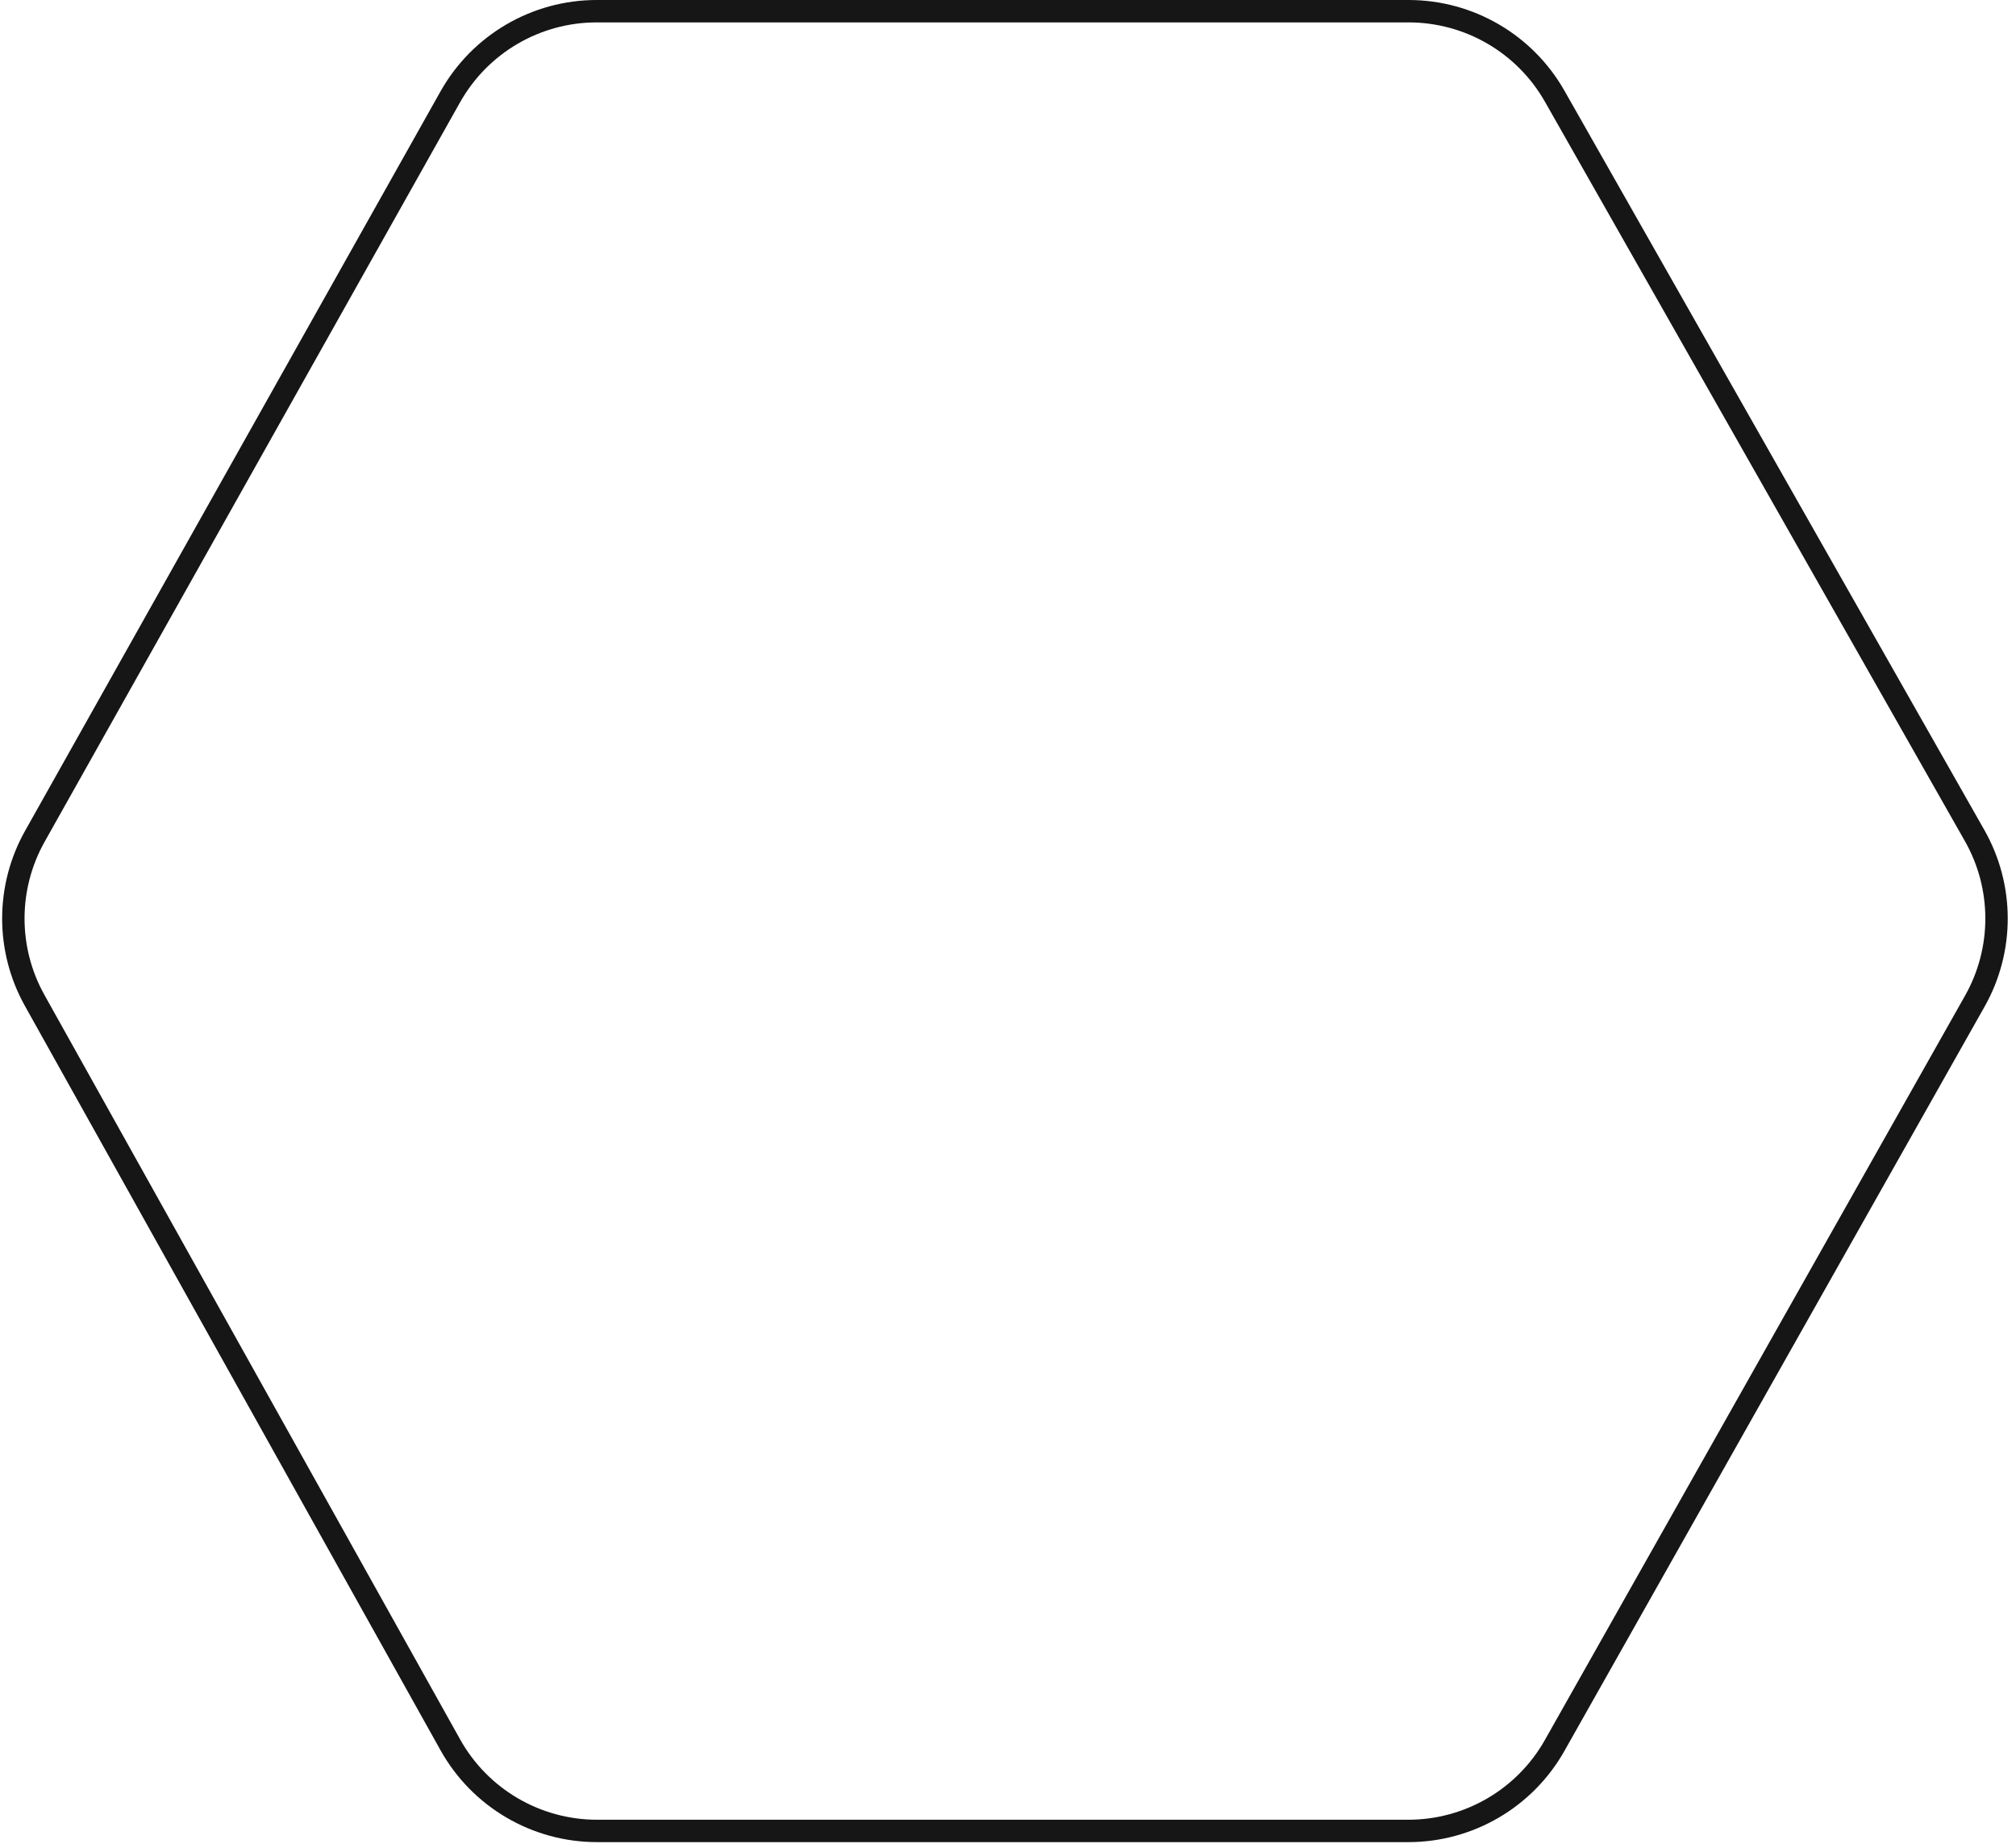 <svg width="180" height="165" viewBox="0 0 180 165" fill="none" xmlns="http://www.w3.org/2000/svg">
<path d="M125.768 1H53.279C47.856 1 42.856 3.926 40.201 8.654L3.114 74.676C0.558 79.226 0.551 84.778 3.095 89.335L40.208 155.812C42.858 160.559 47.869 163.5 53.305 163.5H125.742C131.153 163.5 136.145 160.585 138.805 155.873L176.326 89.396C178.915 84.807 178.908 79.197 176.306 74.615L138.812 8.593C136.147 3.899 131.166 1 125.768 1Z" stroke="#161616" stroke-width="2"/>
</svg>
